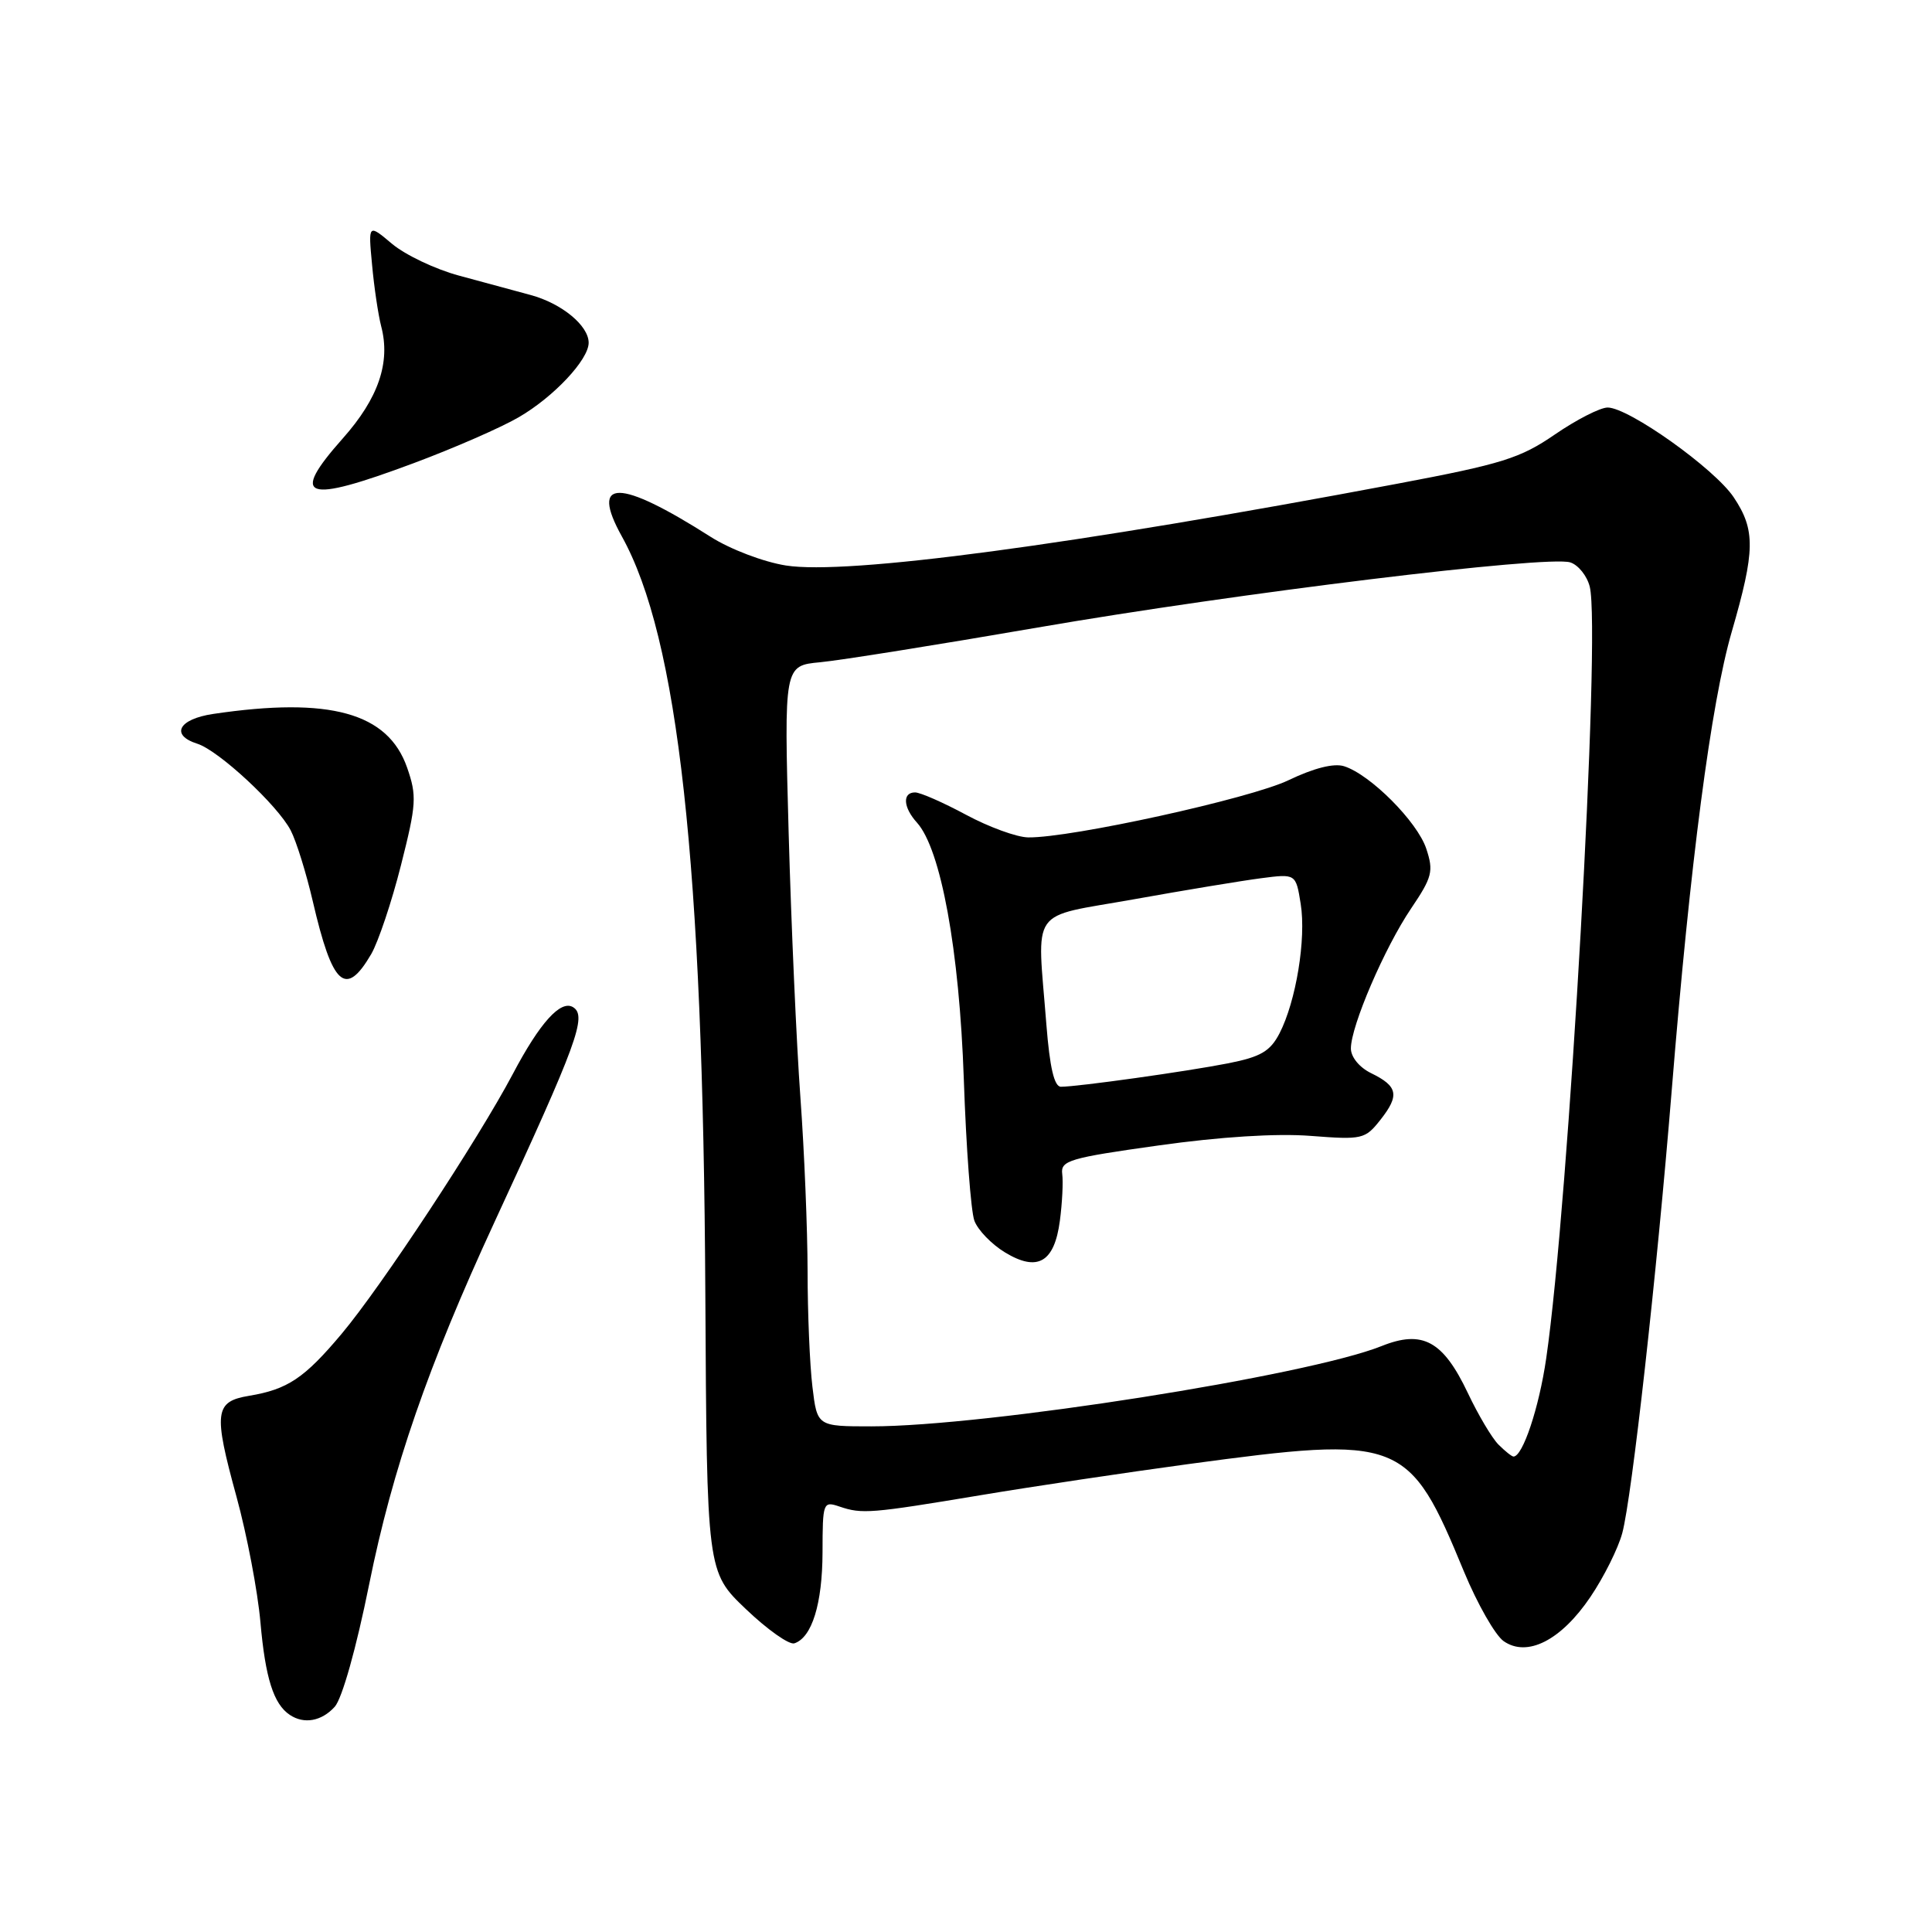 <?xml version="1.0" encoding="UTF-8" standalone="no"?>
<!DOCTYPE svg PUBLIC "-//W3C//DTD SVG 1.1//EN" "http://www.w3.org/Graphics/SVG/1.1/DTD/svg11.dtd" >
<svg xmlns="http://www.w3.org/2000/svg" xmlns:xlink="http://www.w3.org/1999/xlink" version="1.1" viewBox="0 0 256 256">
 <g >
 <path fill="currentColor"
d=" M 44.35 226.16 C 45.33 225.08 47.21 218.39 48.92 209.91 C 52.01 194.60 56.73 180.96 65.49 162.00 C 76.49 138.22 77.81 134.62 75.94 133.46 C 74.30 132.45 71.54 135.50 67.95 142.31 C 63.34 151.02 50.51 170.51 45.25 176.76 C 40.32 182.63 38.11 184.10 33.01 184.95 C 28.44 185.71 28.26 187.11 31.34 198.33 C 32.72 203.37 34.15 210.86 34.51 214.97 C 35.16 222.34 36.25 225.80 38.40 227.23 C 40.29 228.50 42.62 228.07 44.35 226.16 Z  M 210.74 211.60 C 212.52 208.97 214.42 205.16 214.96 203.14 C 216.23 198.42 219.53 168.87 221.51 144.50 C 223.96 114.26 226.72 93.18 229.46 83.73 C 232.58 72.96 232.62 70.23 229.73 65.90 C 227.21 62.11 215.81 54.00 213.02 54.00 C 212.03 54.00 208.89 55.61 206.03 57.57 C 201.45 60.72 199.03 61.48 185.18 64.09 C 141.90 72.25 112.24 76.21 104.13 74.93 C 101.17 74.46 96.75 72.78 94.16 71.13 C 81.99 63.38 78.12 63.37 82.40 71.08 C 89.87 84.53 93.16 114.33 93.46 171.39 C 93.66 208.28 93.66 208.28 98.84 213.22 C 101.69 215.94 104.58 217.98 105.26 217.75 C 107.59 216.98 108.97 212.51 108.99 205.68 C 109.00 199.05 109.06 198.89 111.25 199.63 C 114.22 200.64 115.35 200.55 130.00 198.11 C 136.88 196.96 149.20 195.12 157.38 194.01 C 185.73 190.18 186.68 190.55 193.99 208.26 C 195.76 212.53 198.12 216.67 199.24 217.46 C 202.36 219.64 206.85 217.36 210.74 211.60 Z  M 49.19 126.42 C 50.12 124.81 51.90 119.52 53.13 114.65 C 55.18 106.56 55.25 105.46 53.94 101.70 C 51.40 94.44 43.70 92.31 28.25 94.60 C 23.66 95.28 22.53 97.40 26.15 98.55 C 28.98 99.45 36.79 106.70 38.52 110.03 C 39.27 111.48 40.58 115.70 41.44 119.40 C 44.05 130.66 45.79 132.24 49.19 126.42 Z  M 54.79 61.38 C 60.13 59.39 66.40 56.65 68.73 55.29 C 73.37 52.60 78.00 47.66 78.00 45.42 C 78.00 43.14 74.42 40.20 70.31 39.09 C 68.21 38.52 63.94 37.37 60.82 36.52 C 57.69 35.68 53.71 33.78 51.96 32.32 C 48.79 29.65 48.79 29.65 49.30 35.07 C 49.57 38.06 50.12 41.73 50.51 43.24 C 51.77 48.03 50.14 52.78 45.43 58.08 C 38.33 66.08 40.32 66.78 54.79 61.38 Z  M 198.56 191.42 C 197.69 190.55 195.87 187.48 194.50 184.59 C 191.22 177.67 188.50 176.18 183.07 178.36 C 173.21 182.30 130.65 189.00 115.46 189.00 C 108.28 189.00 108.28 189.00 107.65 183.75 C 107.30 180.86 107.01 173.98 107.01 168.45 C 107.00 162.92 106.58 152.57 106.06 145.45 C 105.54 138.33 104.84 122.53 104.50 110.35 C 103.89 88.20 103.89 88.20 108.69 87.75 C 111.34 87.50 124.30 85.43 137.50 83.15 C 163.96 78.58 205.04 73.56 208.07 74.52 C 209.13 74.86 210.29 76.30 210.65 77.74 C 212.15 83.74 207.89 159.35 204.88 180.00 C 203.93 186.54 201.77 193.00 200.55 193.00 C 200.32 193.00 199.43 192.29 198.56 191.42 Z  M 140.44 161.75 C 140.75 159.41 140.89 156.62 140.75 155.55 C 140.52 153.78 141.71 153.43 153.50 151.78 C 161.66 150.63 169.16 150.16 173.65 150.51 C 180.53 151.04 180.88 150.96 182.93 148.36 C 185.47 145.13 185.23 143.93 181.68 142.20 C 180.12 141.44 179.00 140.06 179.00 138.93 C 179.00 135.96 183.46 125.59 186.97 120.39 C 189.78 116.23 189.98 115.45 188.99 112.46 C 187.81 108.89 181.58 102.63 178.10 101.53 C 176.75 101.10 174.10 101.77 170.74 103.38 C 165.69 105.81 141.88 111.04 136.24 110.96 C 134.73 110.94 131.03 109.59 128.00 107.96 C 124.97 106.33 121.94 105.00 121.25 105.00 C 119.55 105.00 119.67 106.98 121.50 109.00 C 124.67 112.51 127.12 125.87 127.71 143.00 C 128.02 152.07 128.65 160.51 129.11 161.75 C 129.57 162.99 131.39 164.87 133.15 165.94 C 137.47 168.57 139.71 167.29 140.44 161.75 Z  M 138.65 135.75 C 137.42 119.92 136.20 121.67 150.25 119.16 C 156.99 117.95 164.57 116.70 167.10 116.37 C 171.71 115.77 171.71 115.77 172.35 119.78 C 173.09 124.41 171.73 132.68 169.54 136.93 C 168.30 139.31 167.05 140.04 162.76 140.89 C 157.29 141.97 142.81 144.00 140.58 144.00 C 139.69 144.00 139.10 141.45 138.65 135.75 Z "/>
</g>
</svg>